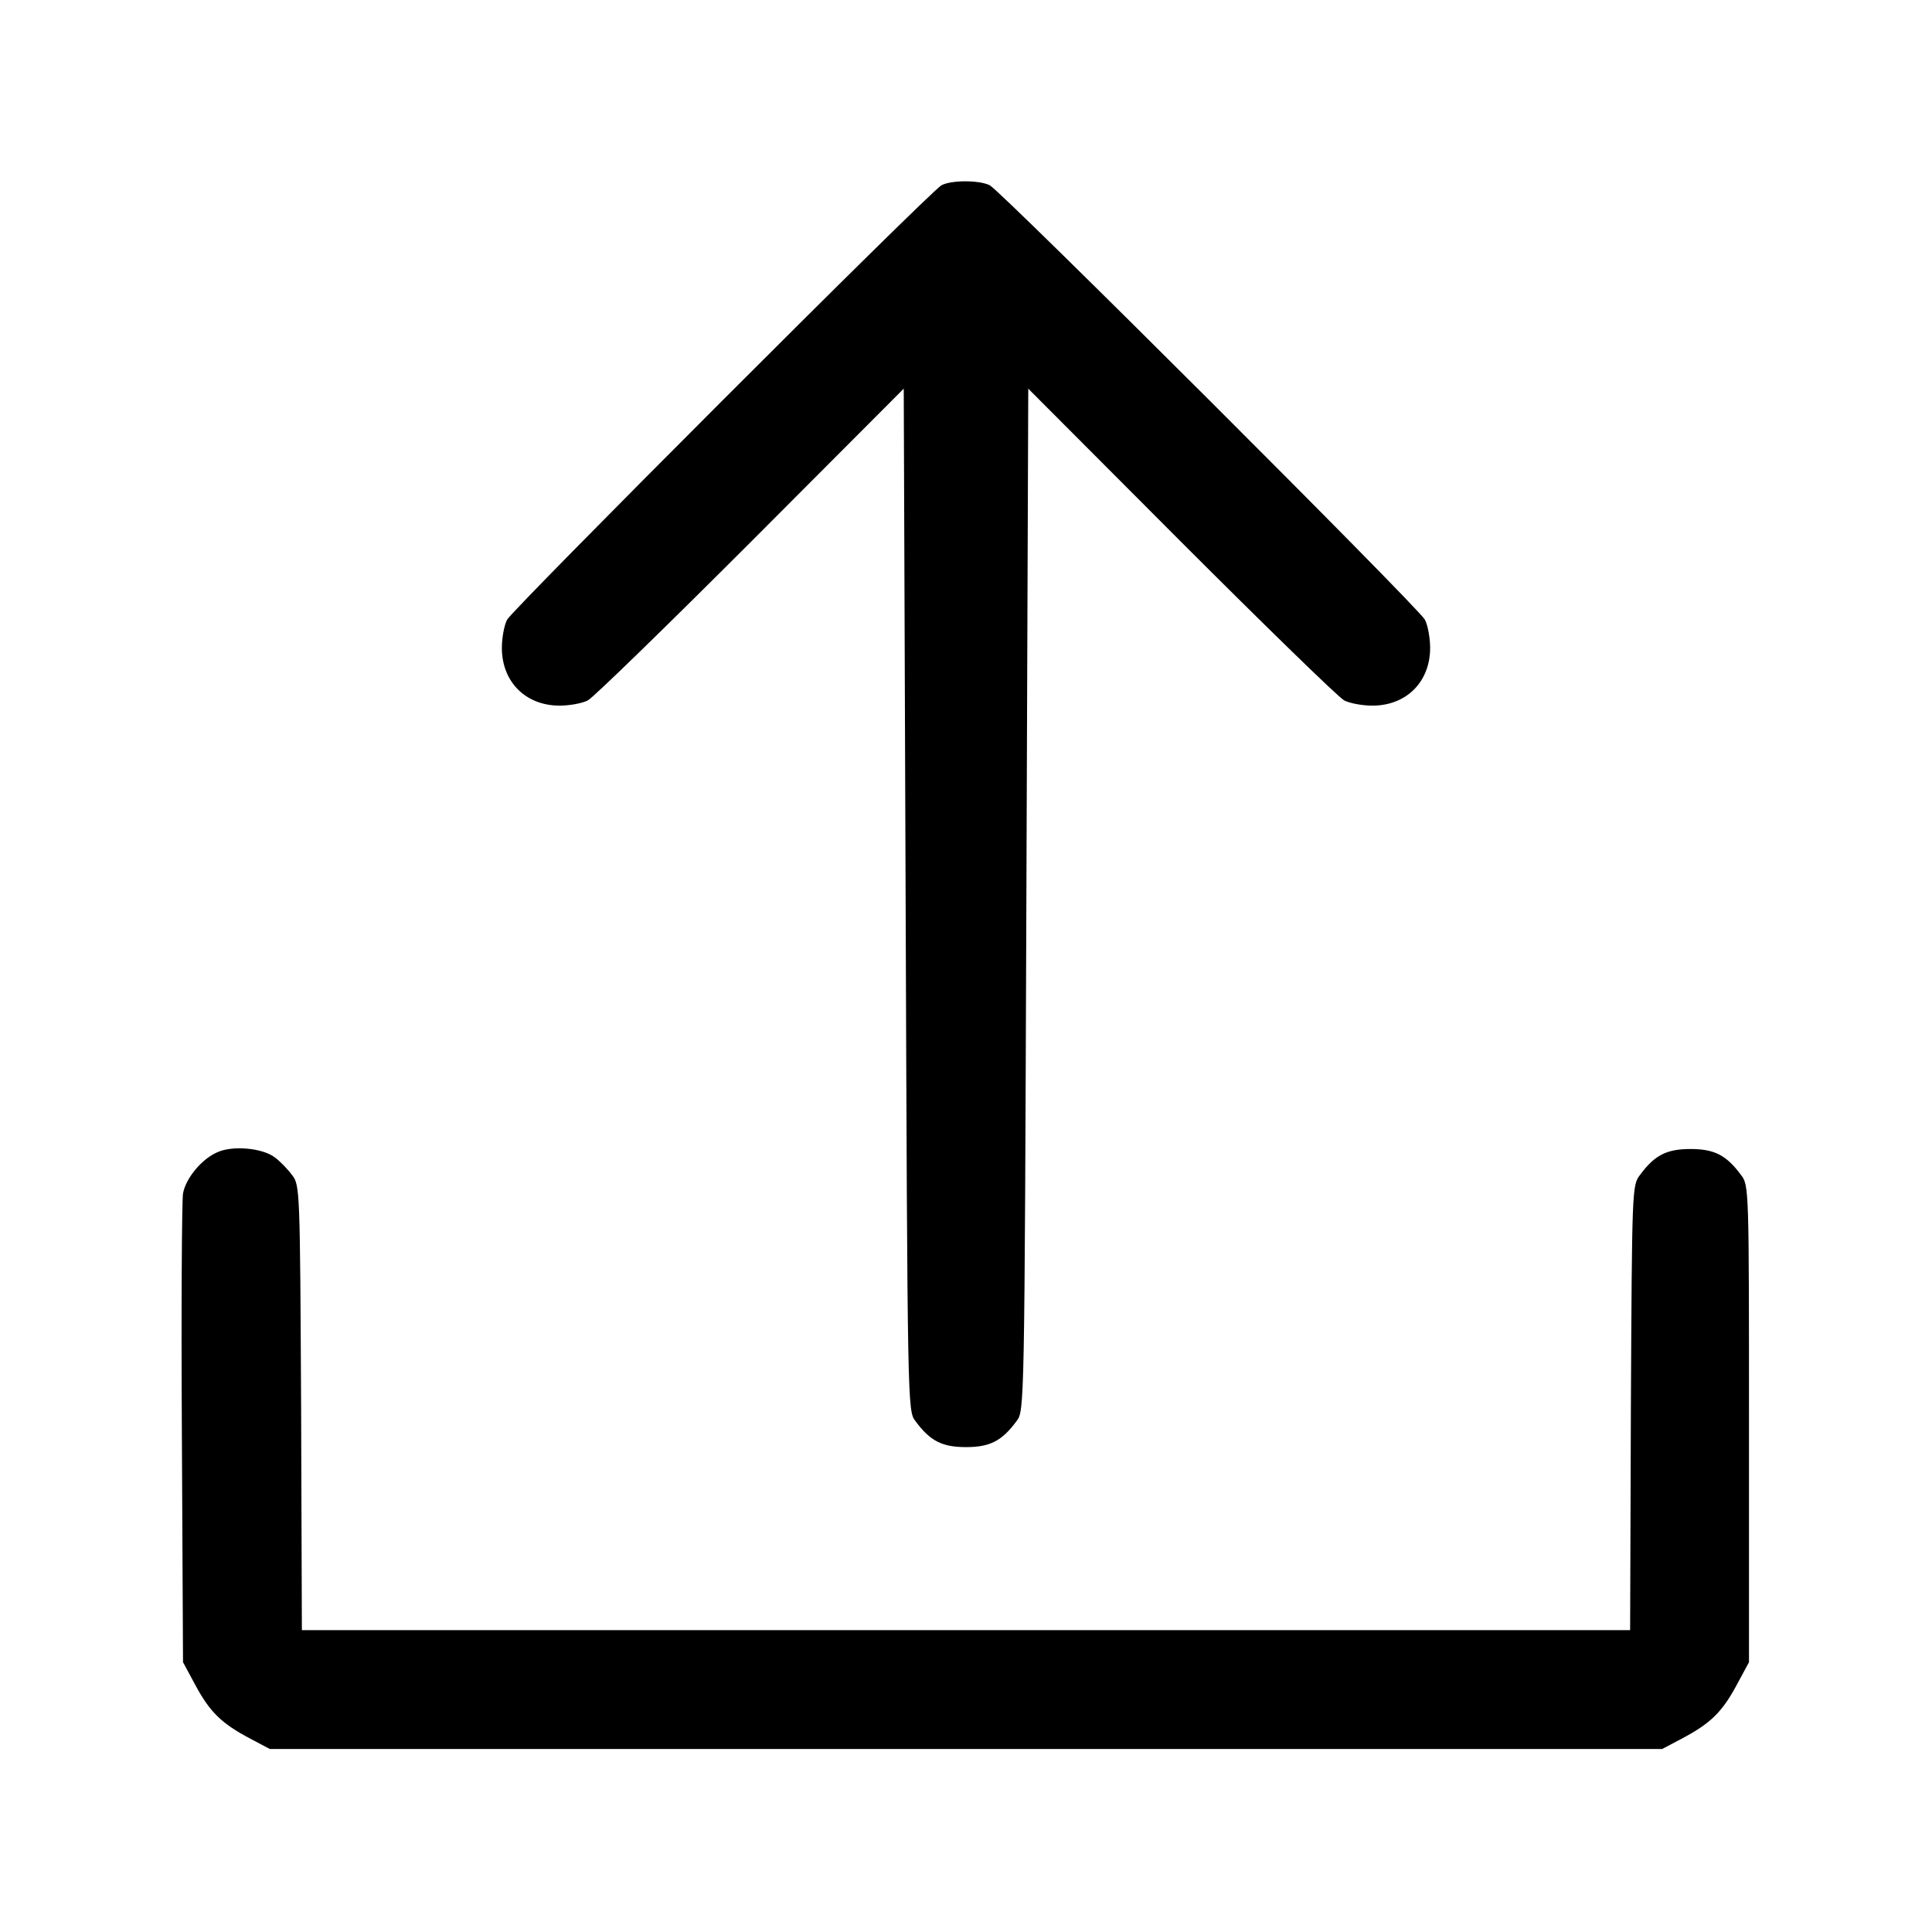 <?xml version="1.0" standalone="no"?>
<!DOCTYPE svg PUBLIC "-//W3C//DTD SVG 20010904//EN"
 "http://www.w3.org/TR/2001/REC-SVG-20010904/DTD/svg10.dtd">
<svg version="1.0" xmlns="http://www.w3.org/2000/svg"
 width="512pt" height="512pt" viewBox="0 0 512 512"
 preserveAspectRatio="xMidYMid meet">

<g transform="translate(0,512) scale(0.1,-0.1)"
fill="#000000" stroke="none">
<path d="M2495 4629 c-31 -17 -1134 -1121 -1151 -1151 -8 -15 -14 -49 -14 -75
0 -90 63 -153 153 -153 26 0 60 6 75 14 15 8 209 197 432 420 l405 406 5
-1354 c5 -1349 5 -1355 26 -1382 39 -53 71 -69 134 -69 63 0 95 16 134 69 21
27 21 33 26 1382 l5 1354 405 -406 c223 -223 417 -412 432 -420 15 -8 49 -14
75 -14 90 0 153 63 153 153 0 26 -6 60 -14 75 -18 33 -1122 1135 -1153 1151
-28 14 -102 14 -128 0z"/>
<path d="M575 2066 c-41 -18 -83 -69 -90 -109 -3 -18 -5 -304 -3 -637 l3 -605
34 -63 c38 -70 69 -100 145 -140 l51 -27 1845 0 1845 0 51 27 c76 40 107 70
145 140 l34 63 0 632 c0 622 0 632 -21 659 -39 53 -71 69 -134 69 -63 0 -95
-16 -134 -69 -21 -27 -21 -39 -24 -617 l-2 -589 -1760 0 -1760 0 -2 589 c-3
578 -3 590 -24 617 -11 15 -32 37 -46 47 -33 25 -113 32 -153 13z"/>
</g>
</svg>
